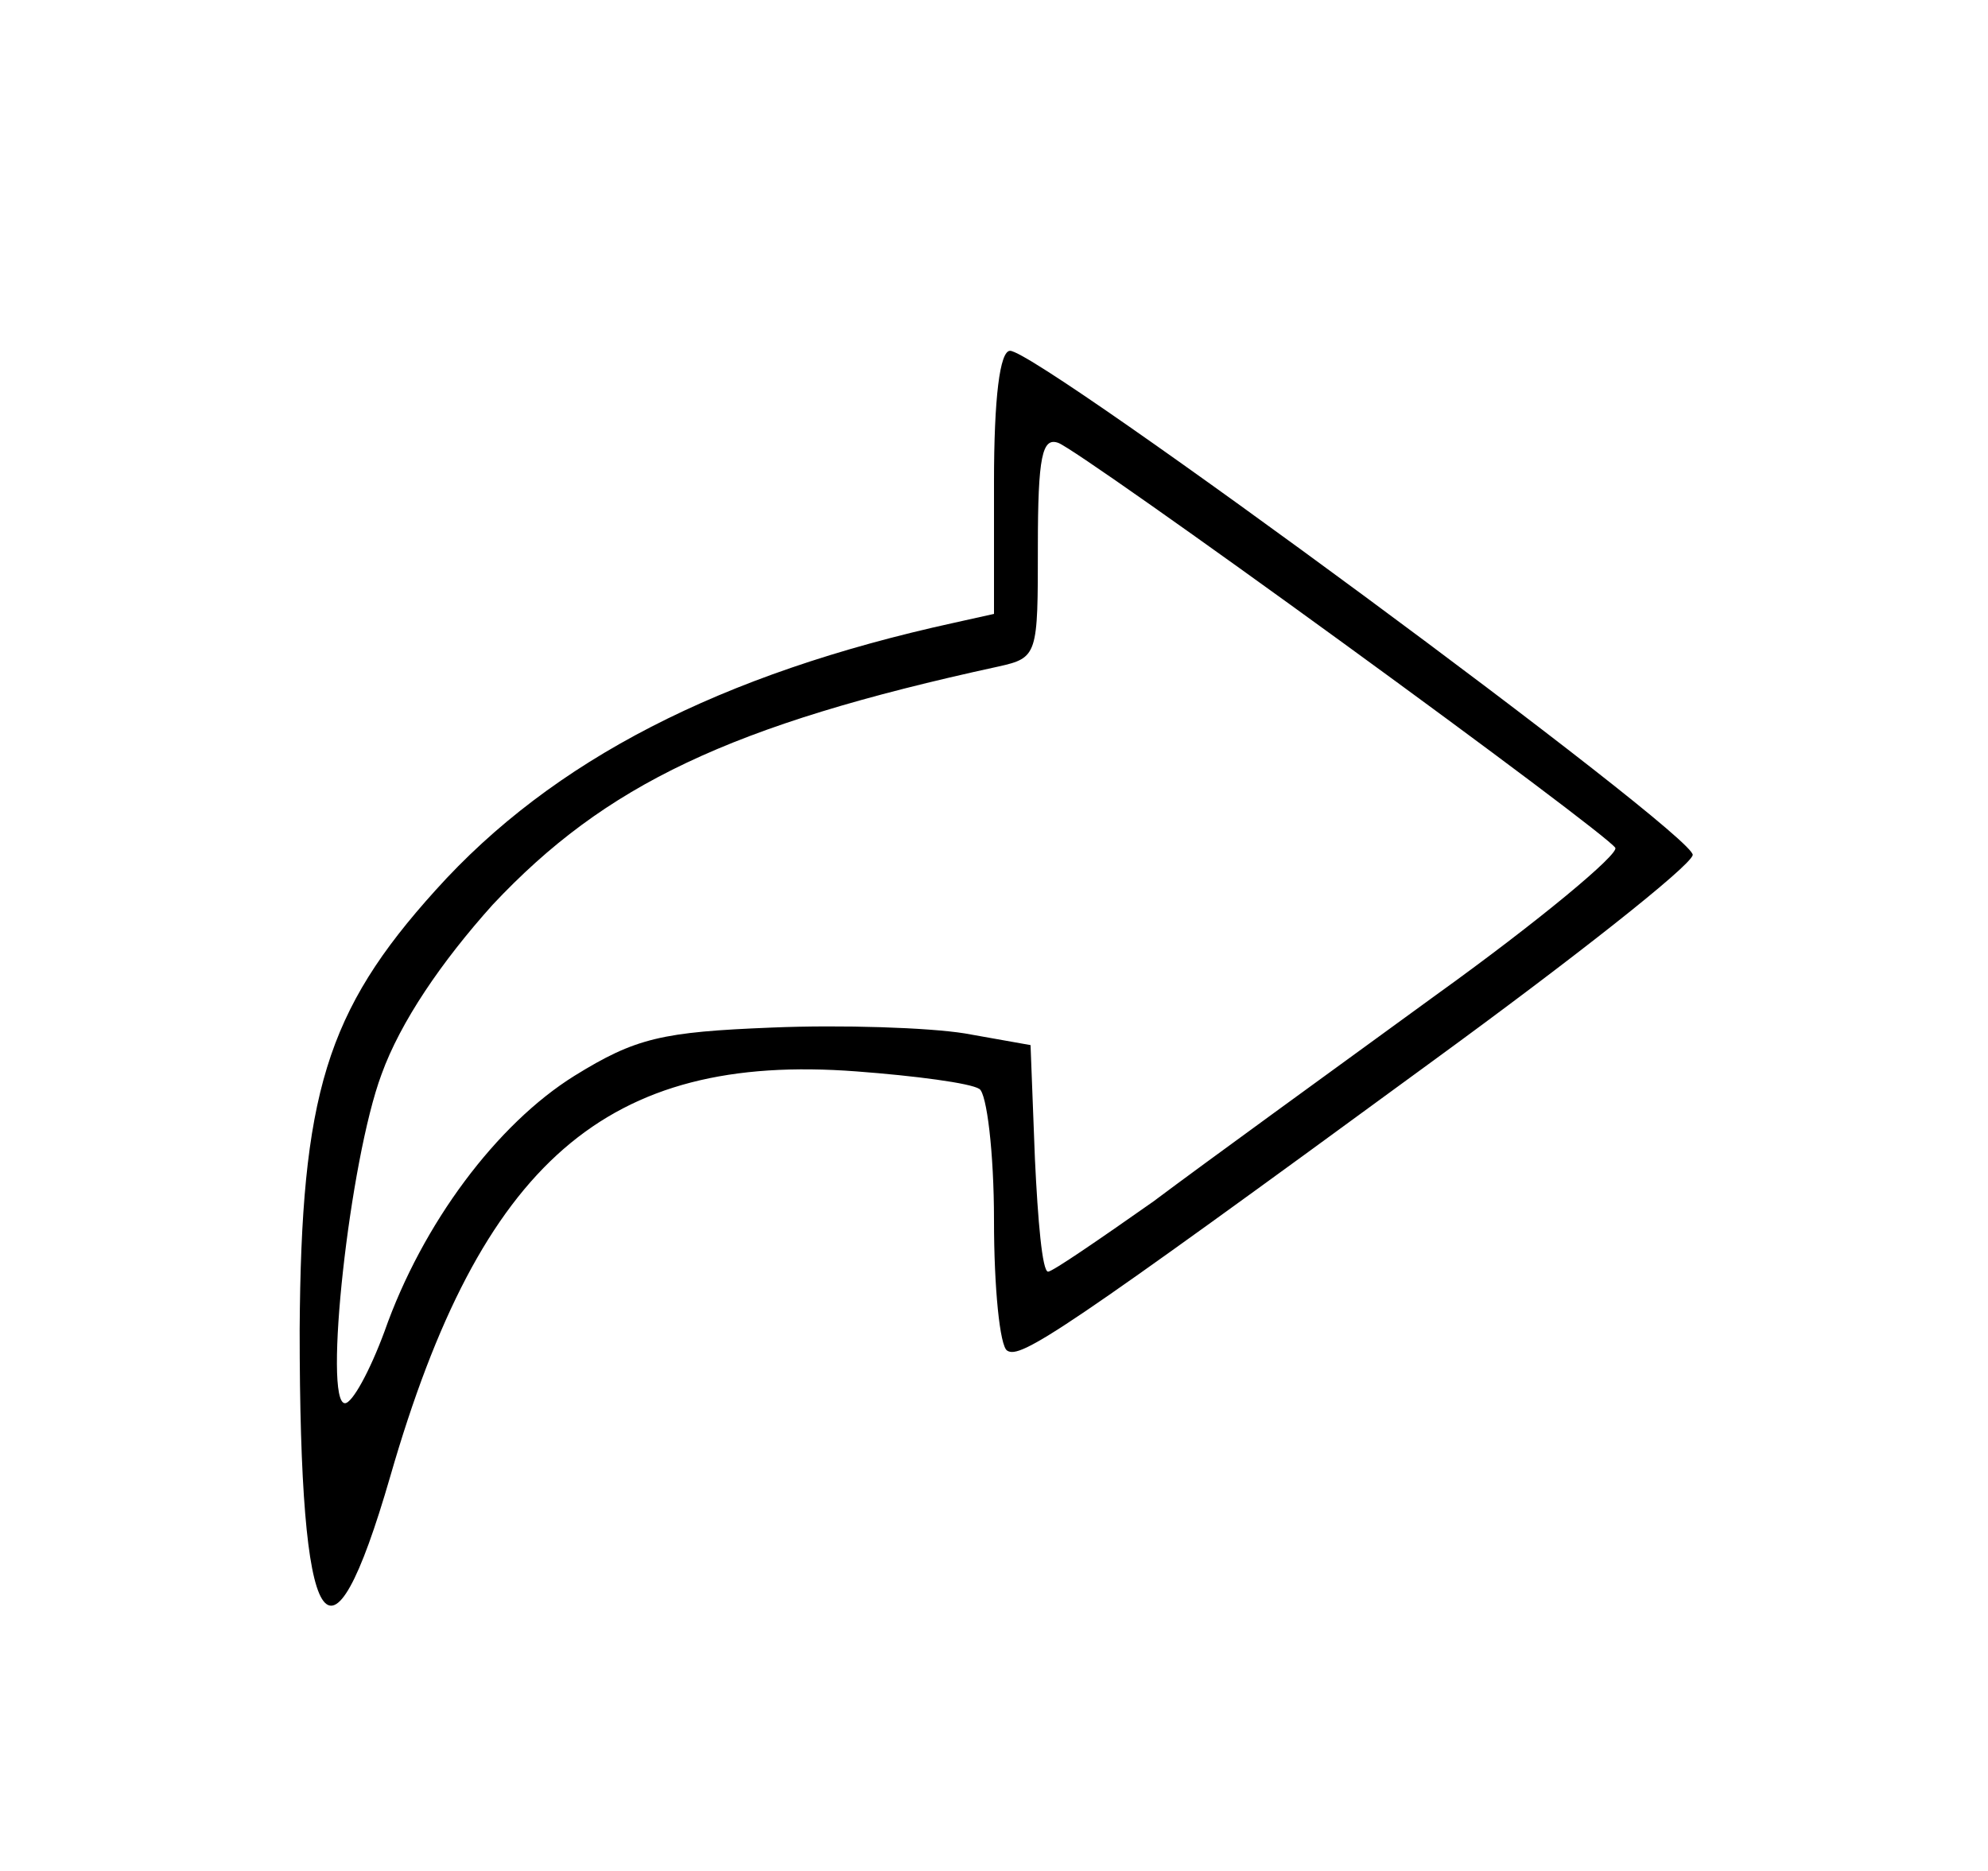 <?xml version="1.0" standalone="no"?>
<!DOCTYPE svg PUBLIC "-//W3C//DTD SVG 20010904//EN"
 "http://www.w3.org/TR/2001/REC-SVG-20010904/DTD/svg10.dtd">
<svg version="1.0" xmlns="http://www.w3.org/2000/svg"
 width="136pt" height="128pt" viewBox="0 0 136 128"
 preserveAspectRatio="xMidYMid meet">

<g transform="translate(0,128) scale(0.1,-0.1)"
fill="#000000" stroke="none">
<path d="M680 950 l0 -90 -27 -6 c-160 -35 -275 -94 -355 -183 -75 -83 -92
-140 -93 -301 0 -212 20 -245 62 -100 62 215 148 290 319 277 40 -3 78 -8 84
-12 5 -3 10 -43 10 -90 0 -46 4 -86 9 -89 9 -6 37 12 291 198 96 70 176 133
178 141 3 13 -447 345 -467 345 -7 0 -11 -32 -11 -90z m239 -110 c99 -72 183
-135 186 -140 3 -4 -52 -50 -123 -101 -70 -51 -157 -114 -193 -141 -37 -26
-69 -48 -72 -48 -4 0 -7 35 -9 77 l-3 78 -45 8 c-25 4 -84 6 -132 4 -75 -3
-93 -7 -135 -33 -53 -33 -104 -101 -130 -175 -10 -27 -22 -49 -27 -49 -15 0 3
166 25 225 13 36 41 77 76 116 77 82 162 123 346 163 27 6 27 8 27 82 0 62 3
75 14 71 8 -3 96 -65 195 -137z"/>
</g>
</svg>
